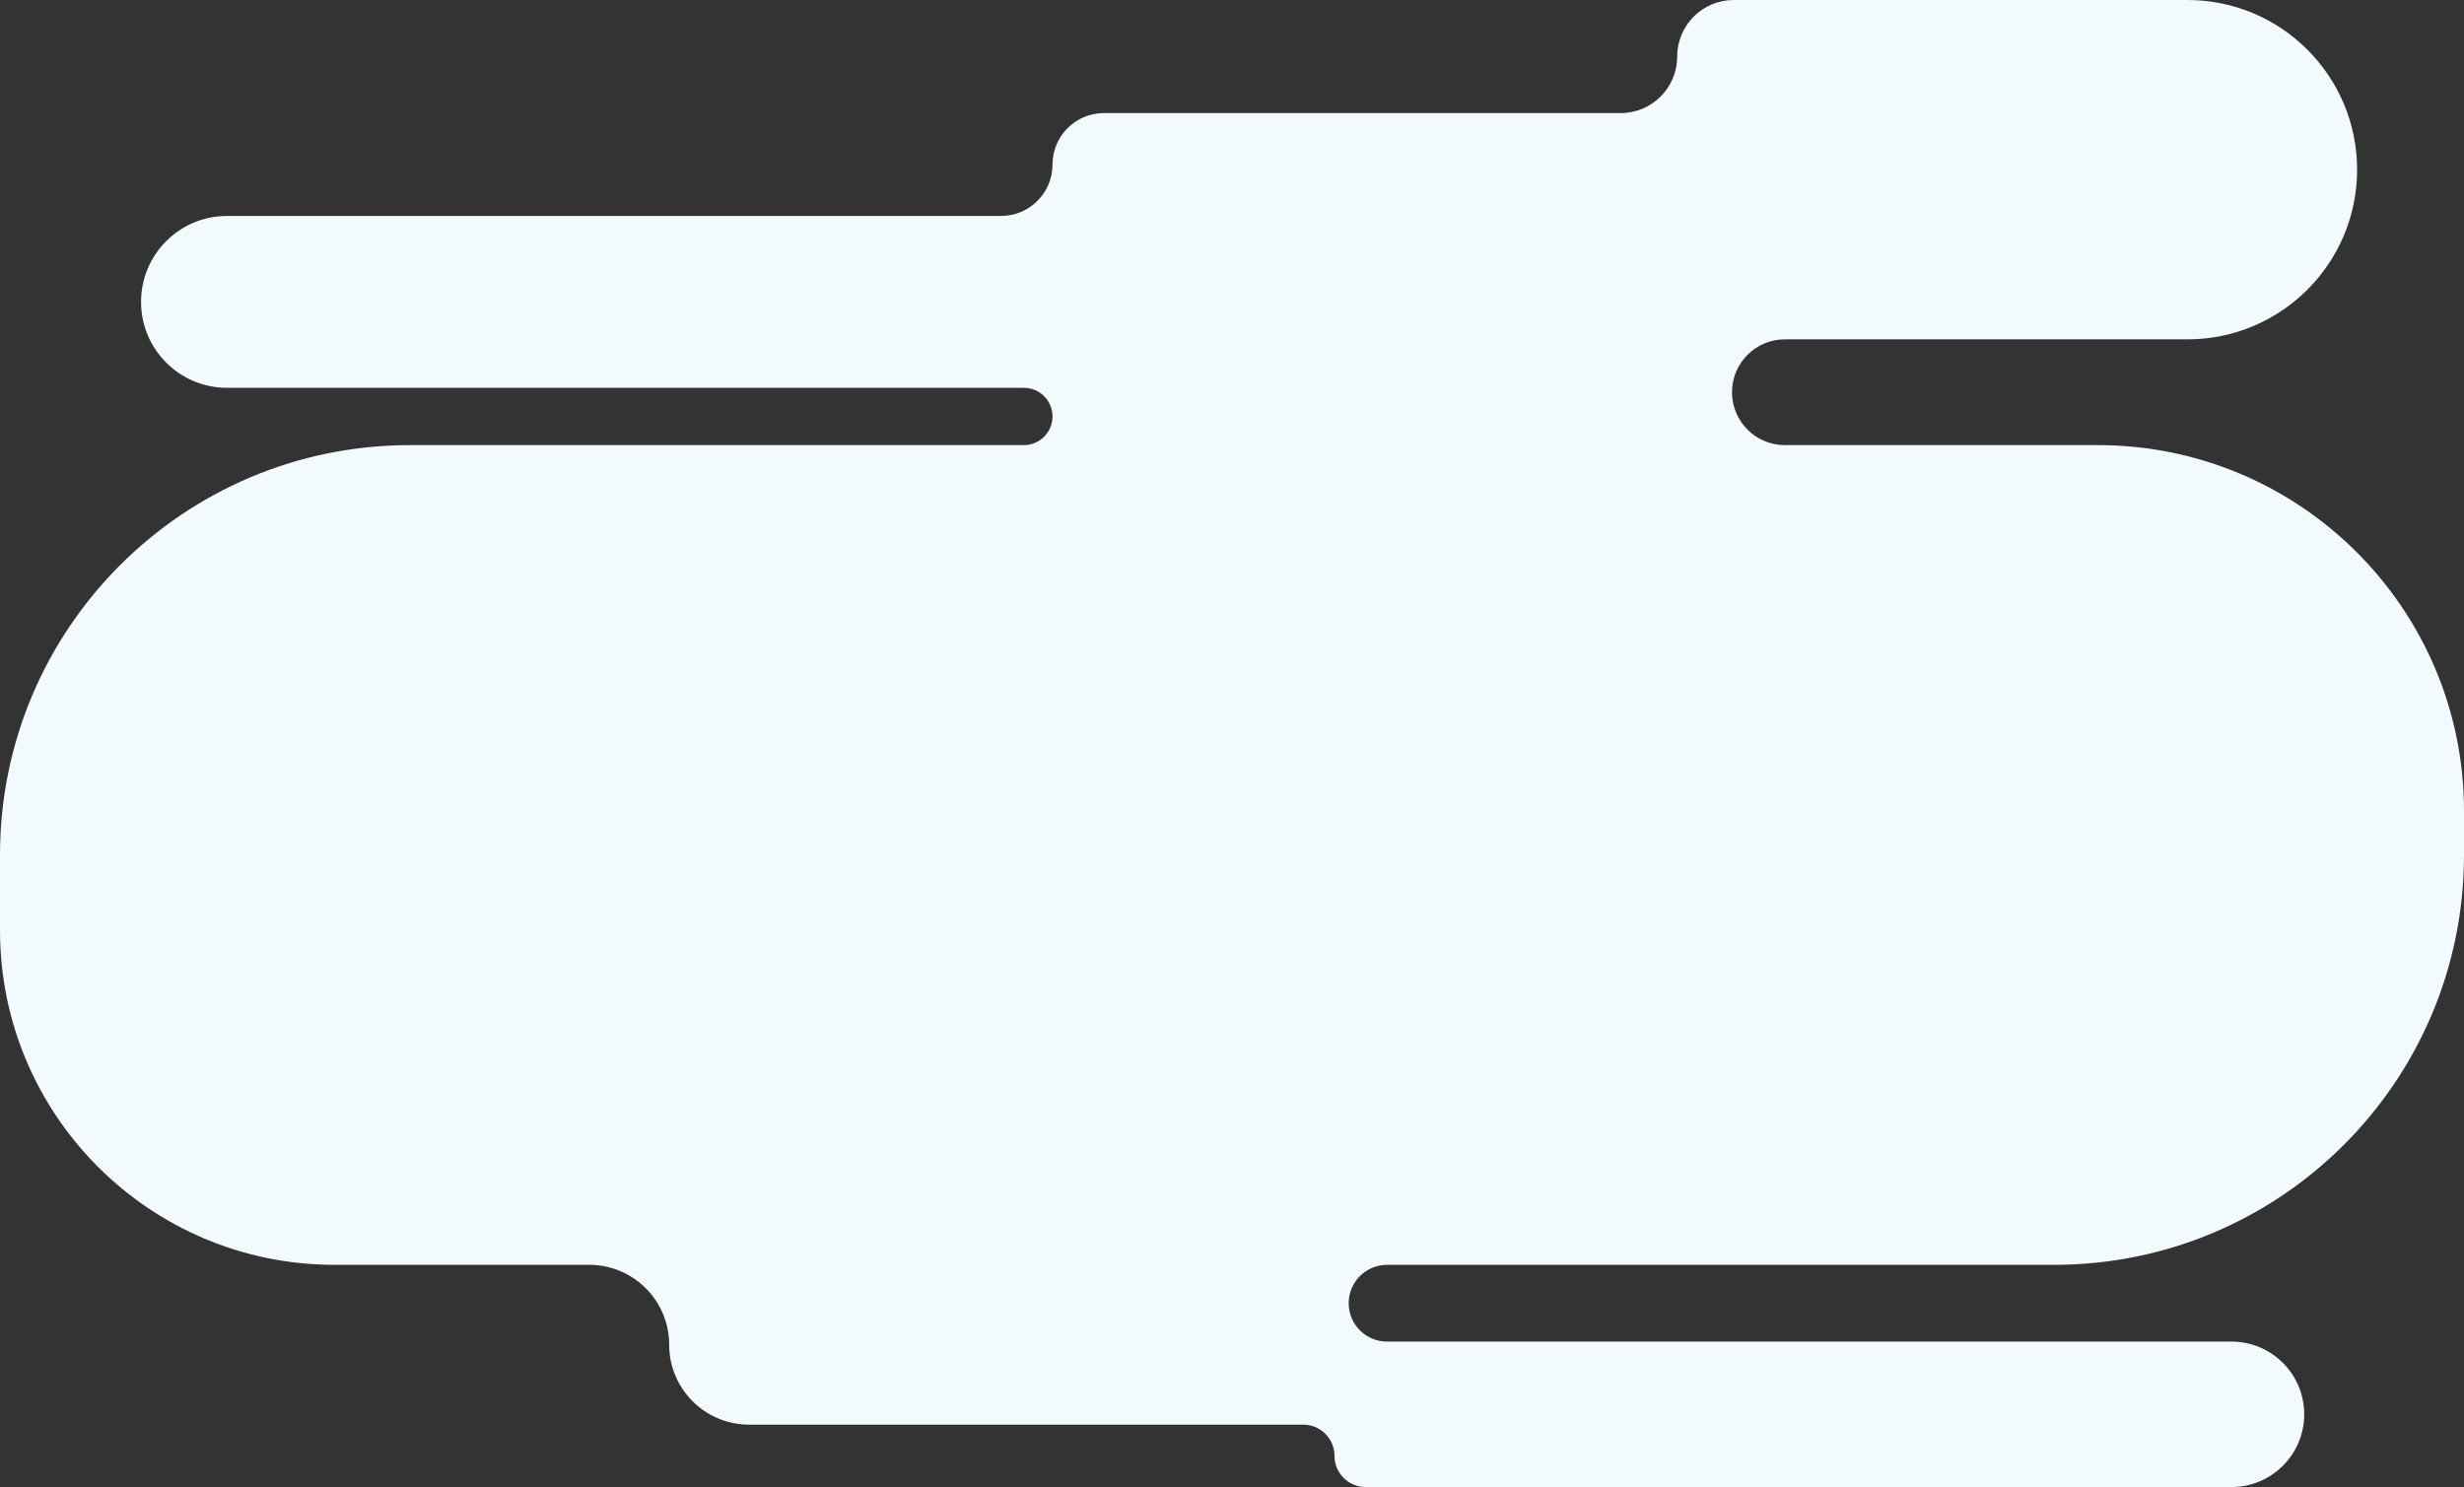 <svg width="2236" height="1350" viewBox="0 0 2236 1350" fill="none" xmlns="http://www.w3.org/2000/svg">
<rect x="0" y="0" width="2236" height="1350" fill="#333333" stroke="none"/>
<path fill-rule="evenodd" clip-rule="evenodd" d="M2139 154C2139 68.948 2070.05 0 1985 0H1573.31C1544.97 0 1522 22.974 1522 51.315V51.315C1522 79.655 1499.03 102.629 1470.69 102.629H1001.8C976.019 102.629 955.117 123.531 955.117 149.314V149.314C955.117 175.098 934.215 196 908.432 196H206C162.922 196 128 230.922 128 274V274C128 317.078 162.922 352 206 352H929.117C943.477 352 955.117 363.641 955.117 378V378C955.117 392.359 943.477 404 929.117 404H372C166.55 404 0 570.55 0 776V844.372C0 1012.06 135.939 1148 303.628 1148H534.729C574.785 1148 607.256 1180.47 607.256 1220.53V1220.53C607.256 1260.58 639.728 1293.05 679.783 1293.05H1182.69C1198.32 1293.05 1211 1305.73 1211 1321.37V1321.37C1211 1337.01 1223.68 1349.68 1239.31 1349.68L2025 1349.68C2061.45 1349.68 2091 1320.13 2091 1283.68V1283.68C2091 1247.23 2061.45 1217.68 2025 1217.68L1258.72 1217.68C1239.48 1217.68 1223.88 1202.08 1223.88 1182.84V1182.84C1223.88 1163.6 1239.48 1148 1258.72 1148H1864C2069.45 1148 2236 981.45 2236 776V736.128C2236 552.699 2087.3 404 1903.87 404H1619.74C1593.23 404 1571.74 382.51 1571.74 356V356C1571.74 329.49 1593.23 308 1619.74 308H1985C2070.05 308 2139 239.052 2139 154V154Z" fill="#F2FAFD"/>
</svg>
